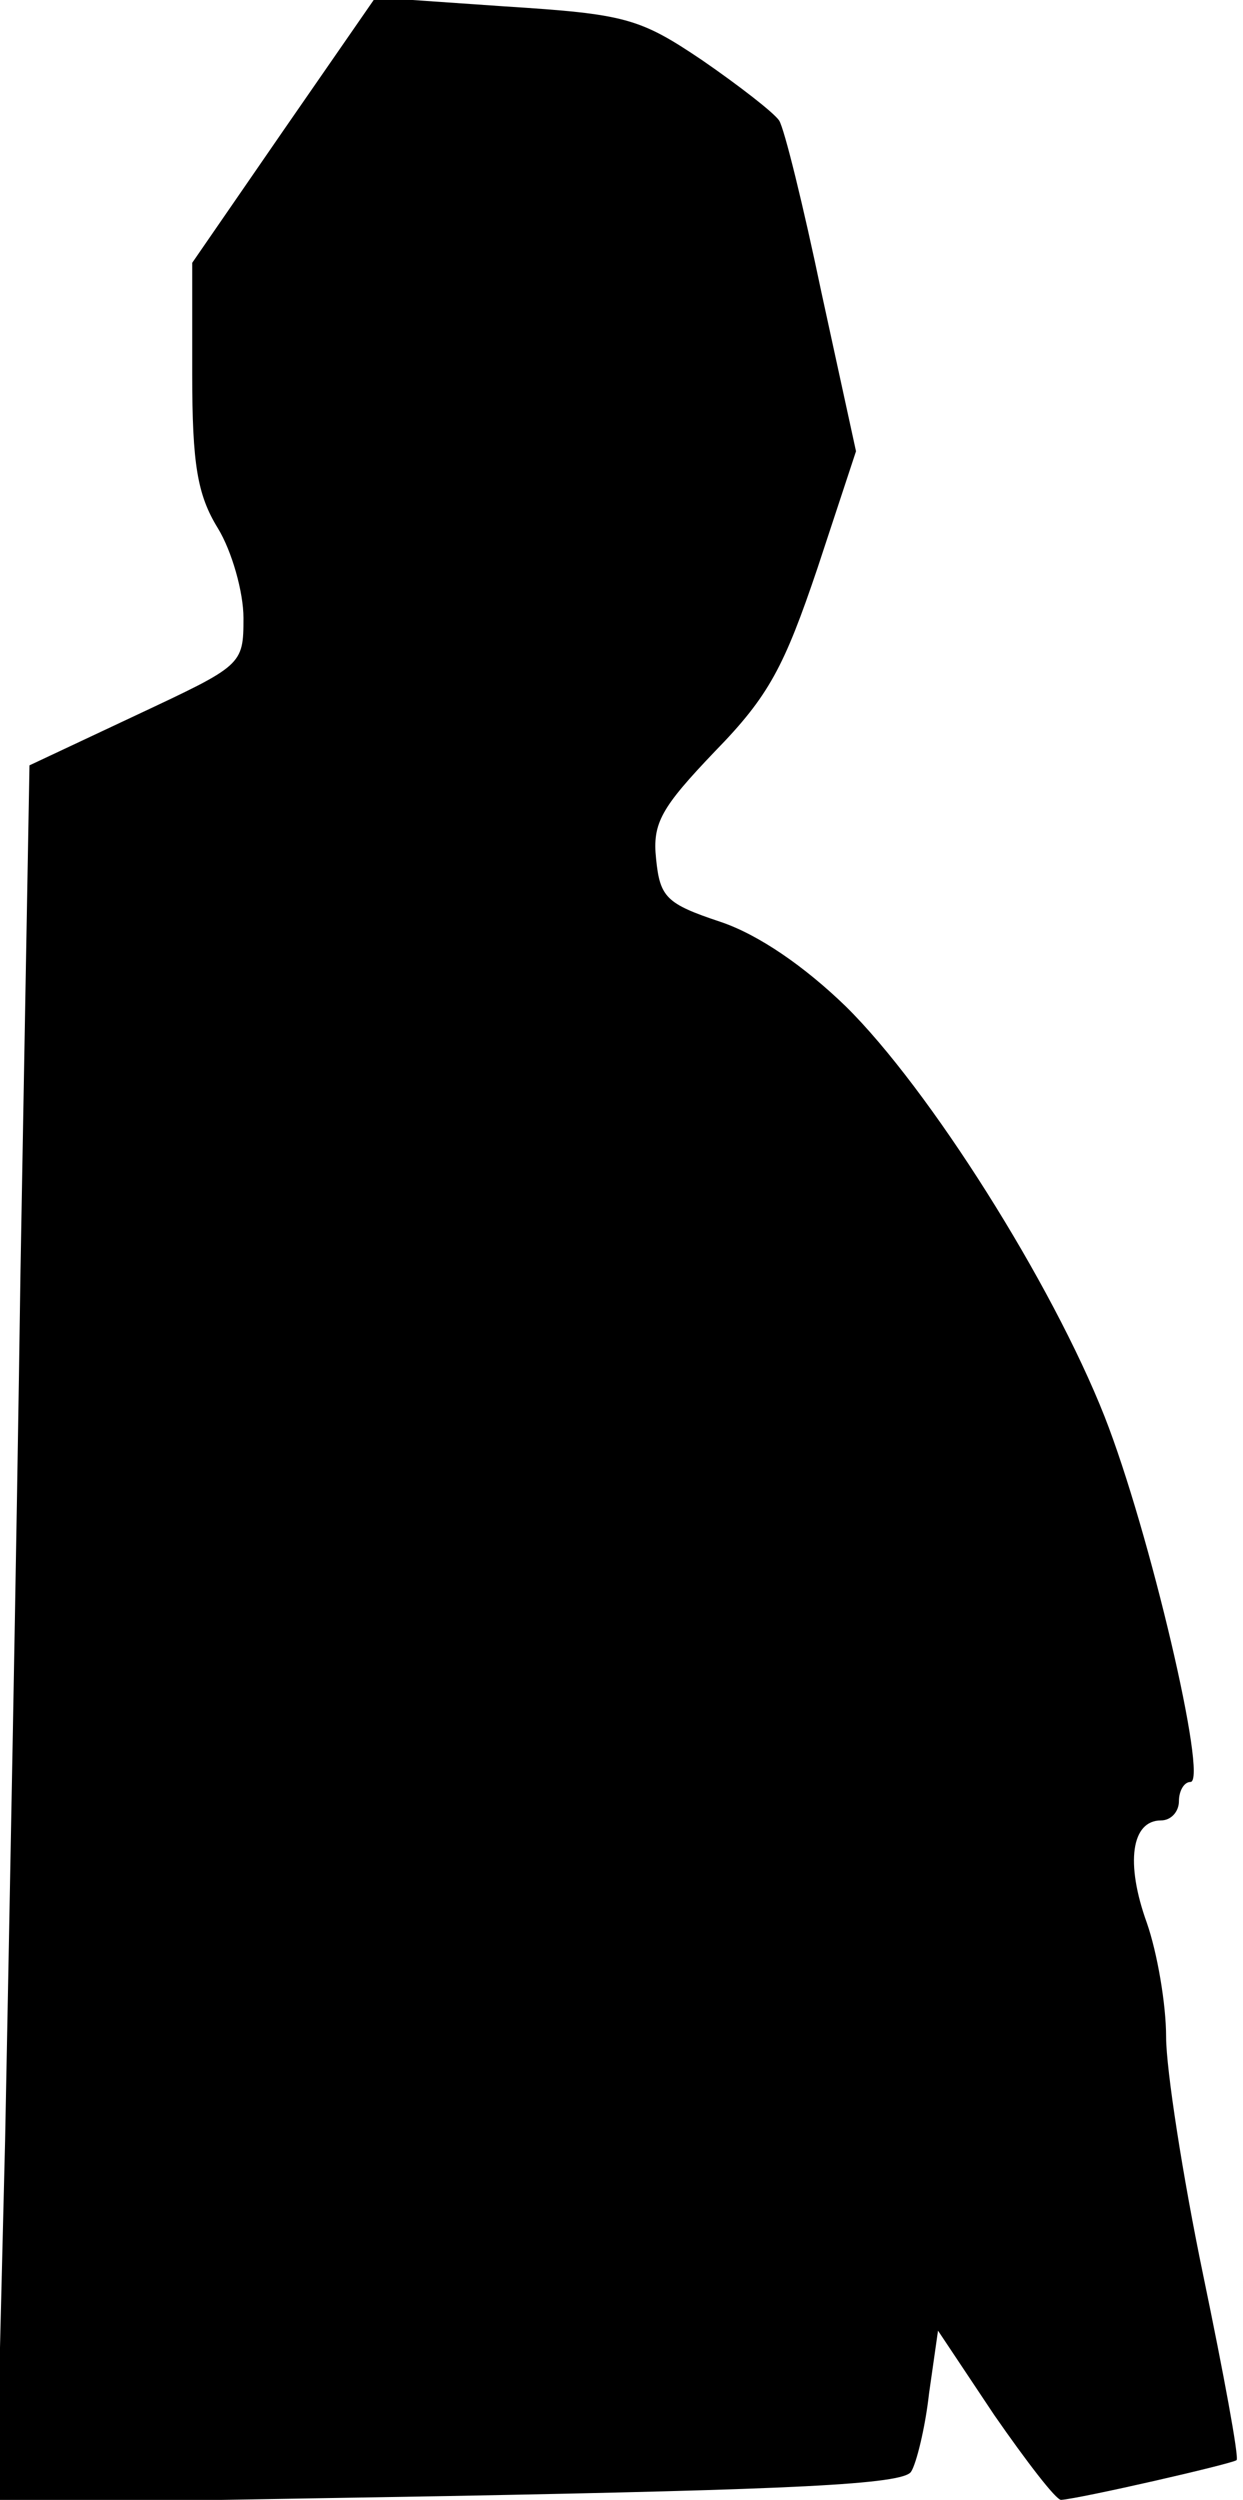 <?xml version="1.0" standalone="no"?>
<!DOCTYPE svg PUBLIC "-//W3C//DTD SVG 20010904//EN"
 "http://www.w3.org/TR/2001/REC-SVG-20010904/DTD/svg10.dtd">
<svg version="1.0" xmlns="http://www.w3.org/2000/svg"
 width="97pt" height="195pt" viewBox="0 0 97 195"
 preserveAspectRatio="xMidYMid meet">
<g transform="translate(0,195) scale(0.1,-0.1)"
fill="#000000" stroke="none">
<path fill="#000000" stroke="none" d="M221 1848 l-71 -103 0 -87 c0 -70 4
-94 20 -120 11 -18 20 -50 20 -70 0 -37 -1 -37 -84 -76 l-83 -39 -7 -394 c-3
-217 -9 -522 -12 -678 l-7 -284 353 6 c267 5 355 9 361 19 4 6 11 34 14 61 l7
49 44 -66 c25 -36 48 -66 52 -66 15 1 133 28 137 31 2 2 -10 67 -26 144 -16
77 -29 161 -29 186 0 26 -7 66 -15 89 -17 47 -12 80 11 80 8 0 14 7 14 15 0 8
4 15 9 15 14 0 -32 196 -67 285 -41 104 -137 256 -202 320 -32 31 -68 56 -98
66 -42 14 -47 19 -50 49 -3 28 4 40 46 84 42 43 54 66 80 143 l30 91 -27 124
c-14 67 -29 128 -33 134 -4 6 -31 27 -60 47 -49 33 -60 36 -154 42 l-101 7
-72 -104z"/>
</g>
</svg>
